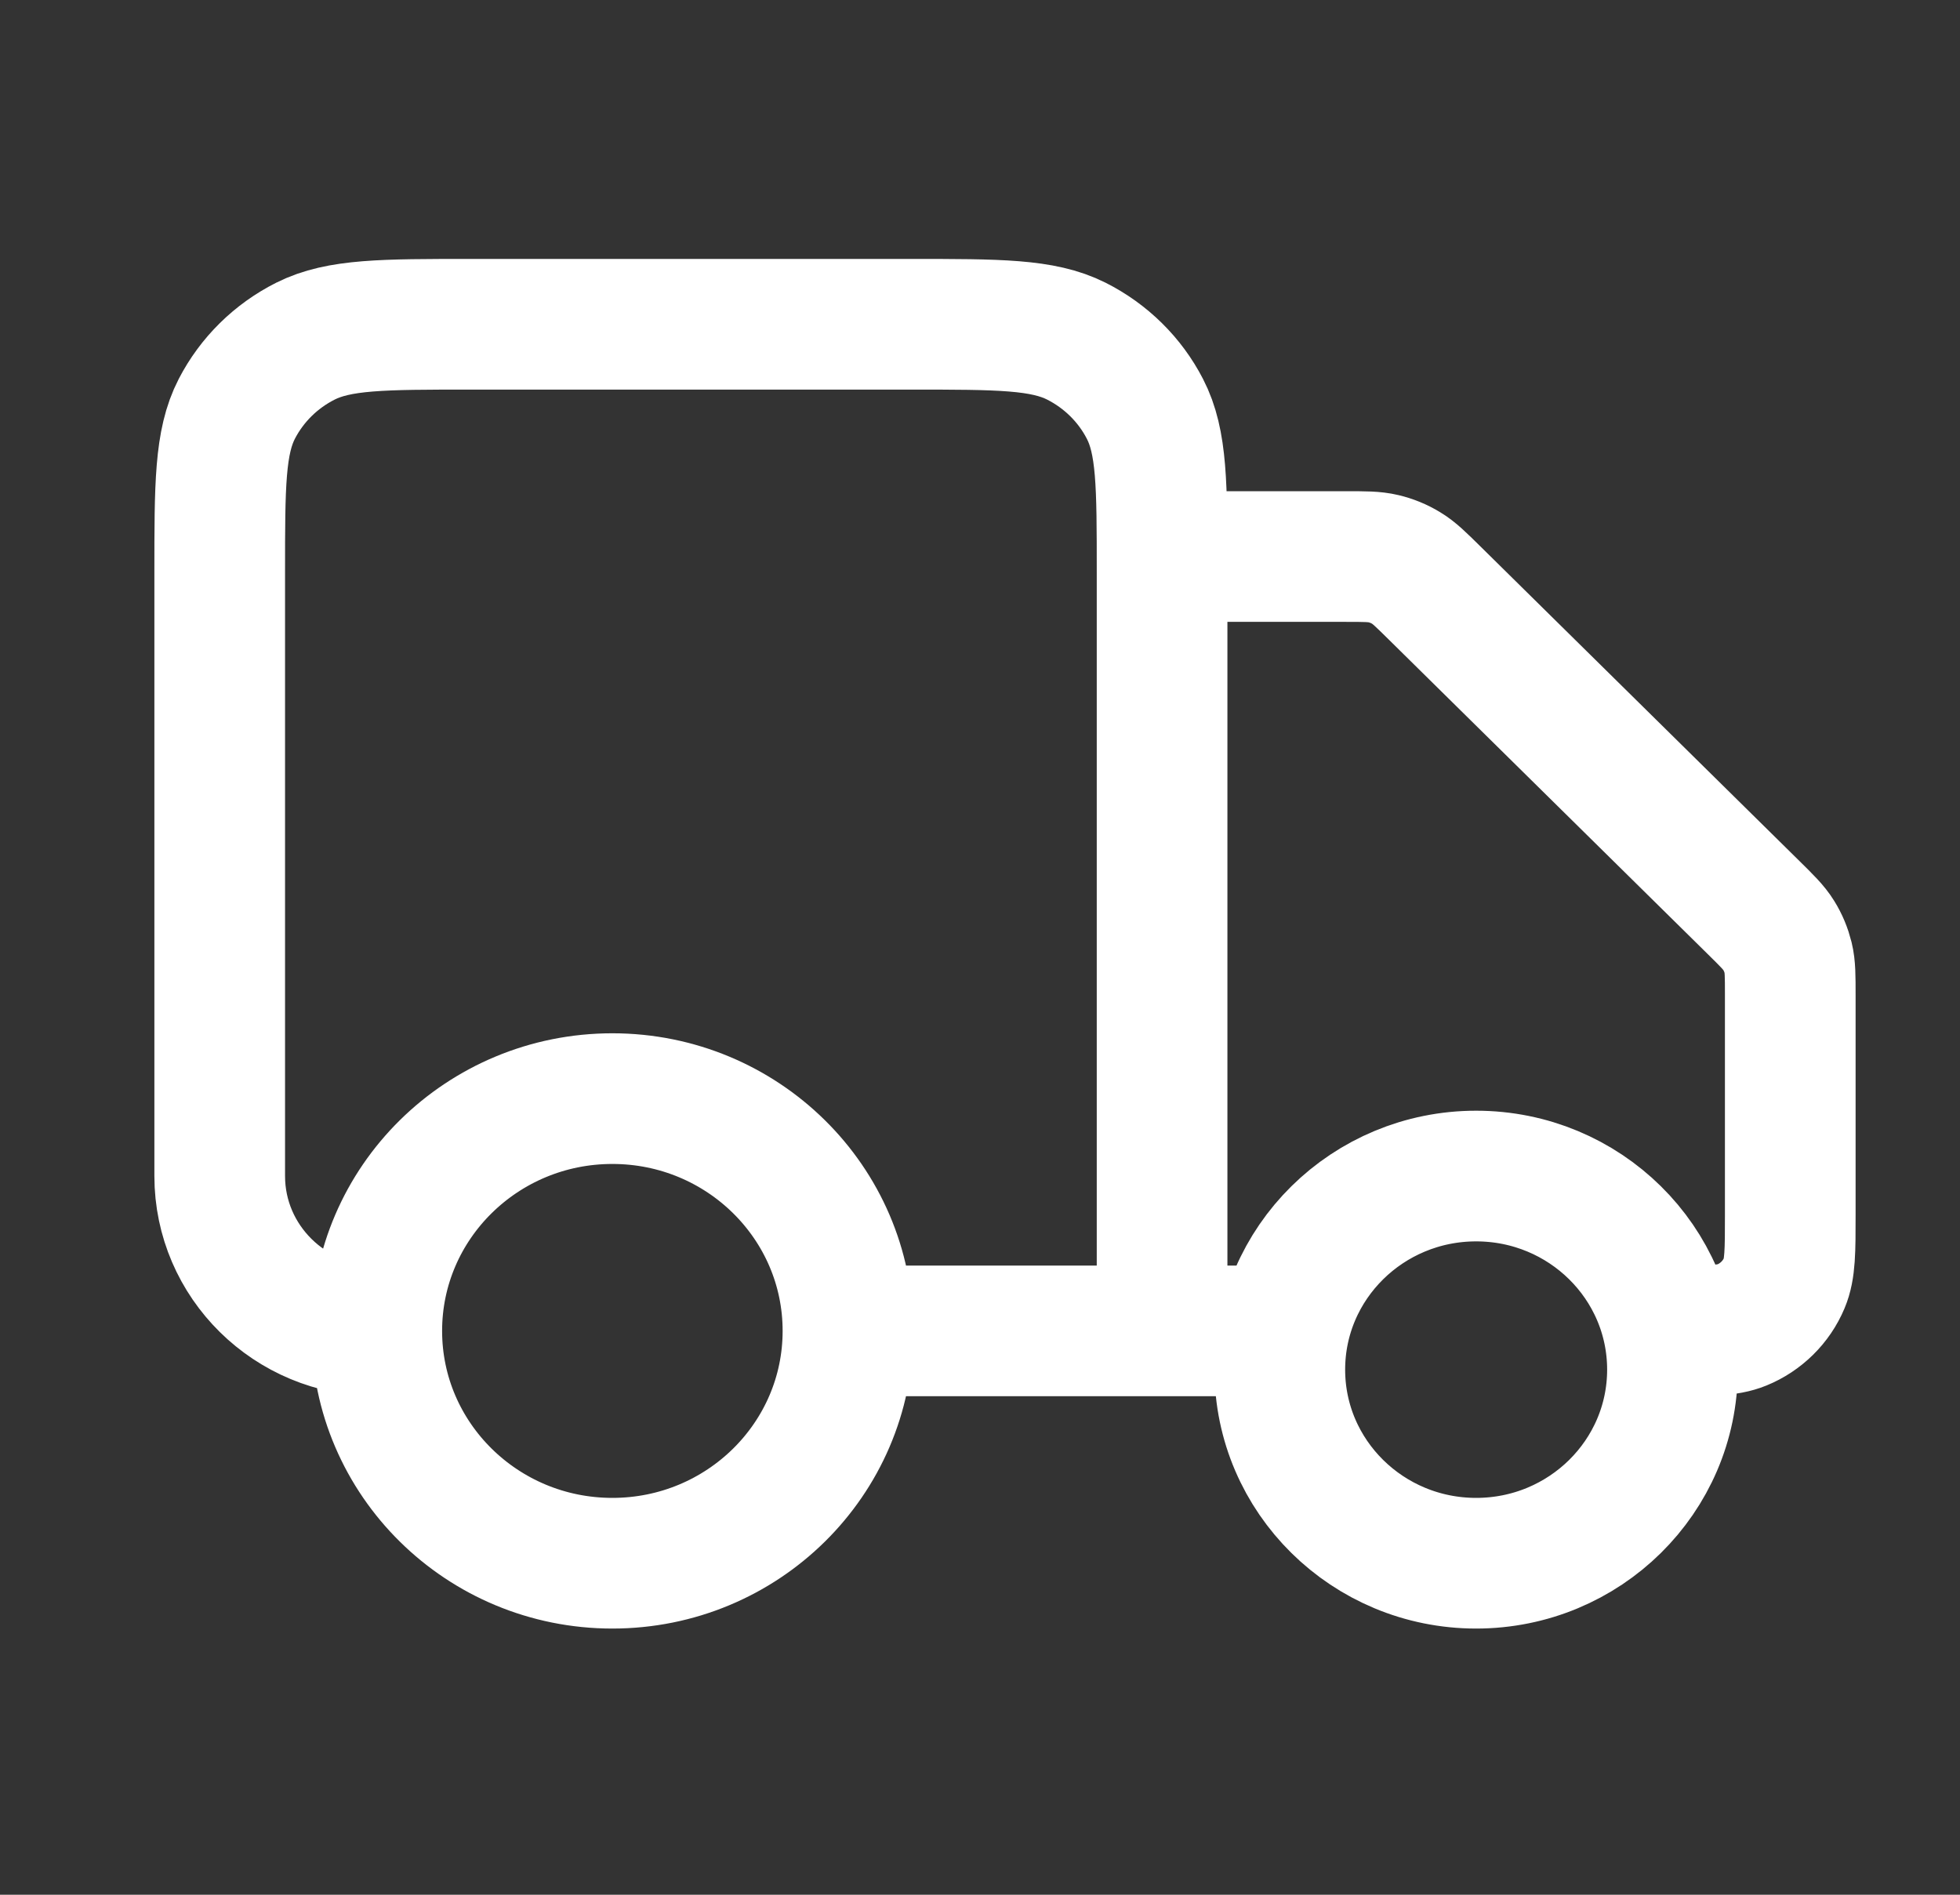 <svg width="30" height="29" viewBox="0 0 30 29" fill="none" xmlns="http://www.w3.org/2000/svg">
<rect x="0" y="0" width="30" height="29" fill="#333333" stroke="none"/>
<path d="M17.787 8.518H20.596C20.89 8.518 21.037 8.518 21.175 8.551C21.298 8.58 21.415 8.628 21.522 8.693C21.644 8.766 21.748 8.869 21.956 9.074L26.839 13.889C27.047 14.094 27.151 14.196 27.225 14.316C27.291 14.422 27.339 14.538 27.369 14.659C27.402 14.795 27.402 14.94 27.402 15.23V18.593C27.402 19.145 27.402 19.421 27.31 19.639C27.188 19.929 26.954 20.16 26.66 20.28C26.439 20.37 26.159 20.37 25.599 20.37M19.589 20.37H17.787M17.787 20.37V8.755C17.787 7.428 17.787 6.764 17.524 6.257C17.294 5.811 16.926 5.449 16.474 5.221C15.96 4.963 15.287 4.963 13.94 4.963H7.209C5.863 4.963 5.19 4.963 4.676 5.221C4.223 5.449 3.856 5.811 3.625 6.257C3.363 6.764 3.363 7.428 3.363 8.755V18C3.363 19.309 4.44 20.37 5.767 20.37M17.787 20.37H12.979M12.979 20.37C12.979 22.334 11.364 23.926 9.373 23.926C7.382 23.926 5.767 22.334 5.767 20.37M12.979 20.37C12.979 18.407 11.364 16.815 9.373 16.815C7.382 16.815 5.767 18.407 5.767 20.37M25.599 20.963C25.599 22.599 24.254 23.926 22.594 23.926C20.935 23.926 19.589 22.599 19.589 20.963C19.589 19.326 20.935 18 22.594 18C24.254 18 25.599 19.326 25.599 20.963Z" stroke="white" stroke-width="2" stroke-linecap="round" stroke-linejoin="round"/>
</svg>
